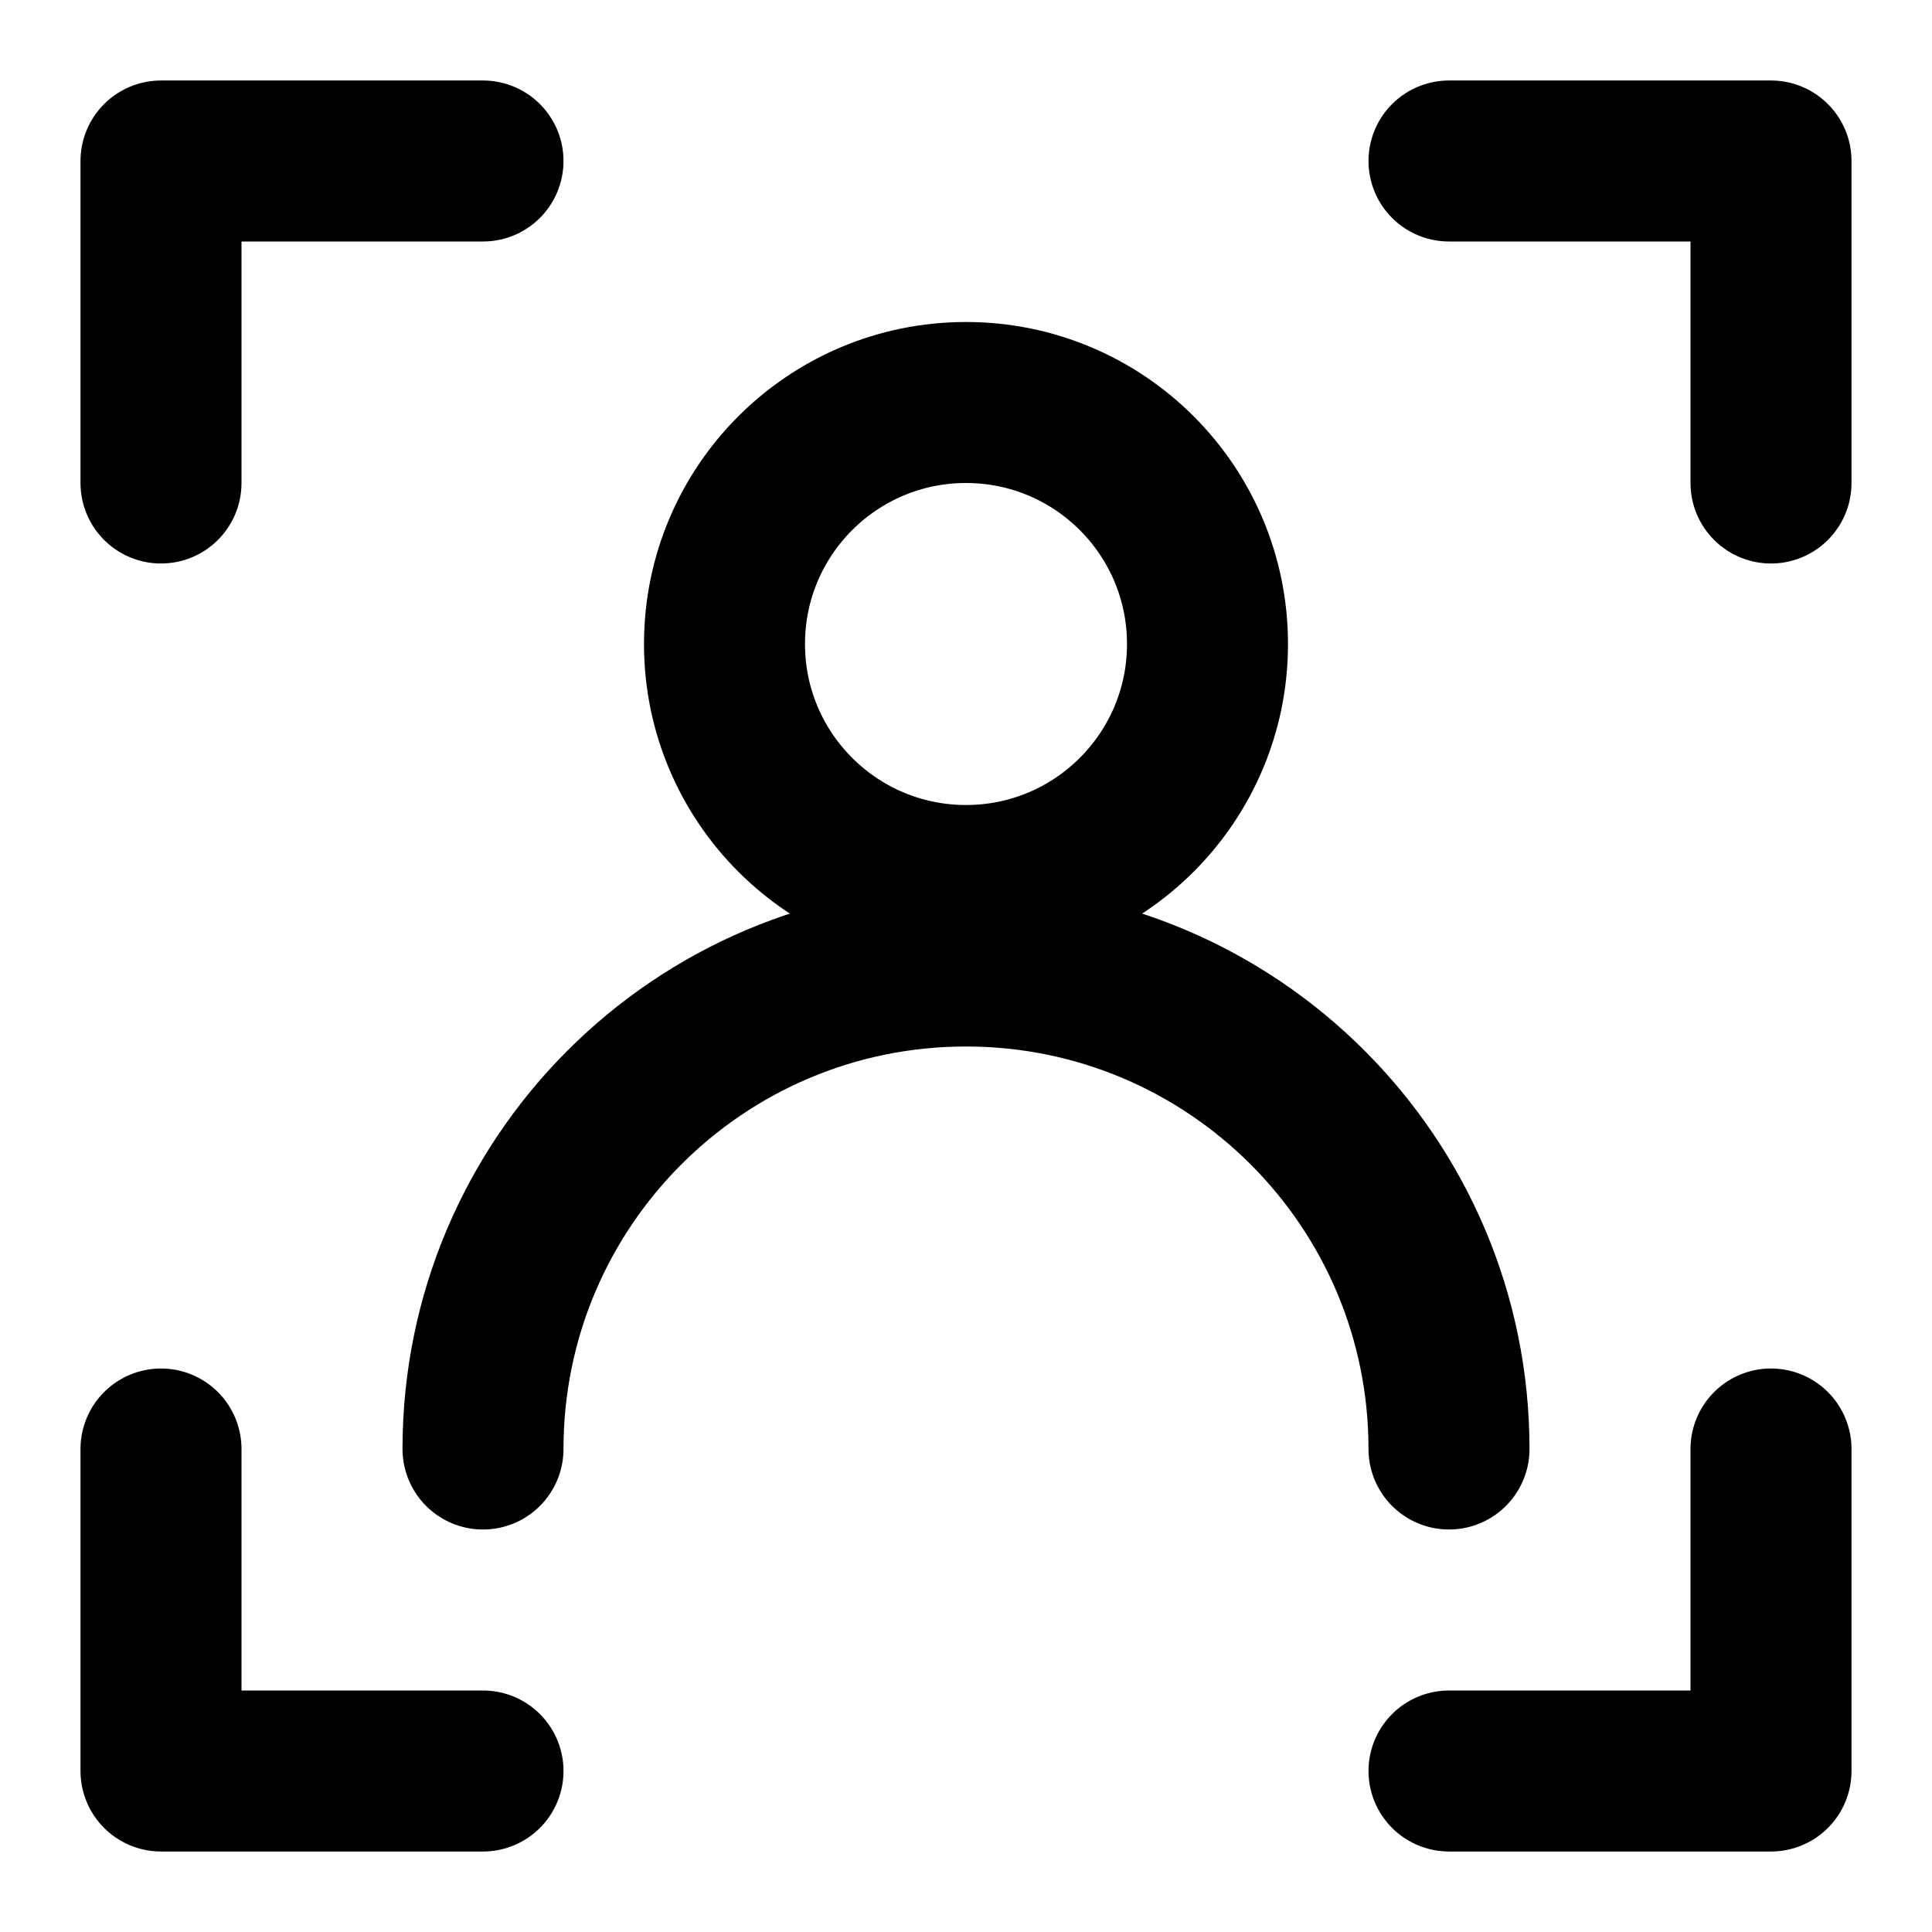 <svg width="24" height="24" viewBox="0 0 24 24" fill="none" xmlns="http://www.w3.org/2000/svg">
<path d="M12 11C13.657 11 15 9.657 15 8C15 6.343 13.657 5 12 5C10.343 5 9 6.343 9 8C9 9.657 10.343 11 12 11Z" stroke="black" stroke-width="2" stroke-linecap="round" stroke-linejoin="round"/>
<path d="M18 18C18 14.686 15.314 12 12 12C8.686 12 6 14.686 6 18" stroke="black" stroke-width="2" stroke-linecap="round" stroke-linejoin="round"/>
<path d="M18 2H22V6" stroke="black" stroke-width="2" stroke-linecap="round" stroke-linejoin="round"/>
<path d="M6 2H2V6" stroke="black" stroke-width="2" stroke-linecap="round" stroke-linejoin="round"/>
<path d="M18 22H22V18" stroke="black" stroke-width="2" stroke-linecap="round" stroke-linejoin="round"/>
<path d="M6 22H2V18" stroke="black" stroke-width="2" stroke-linecap="round" stroke-linejoin="round"/>
</svg>
